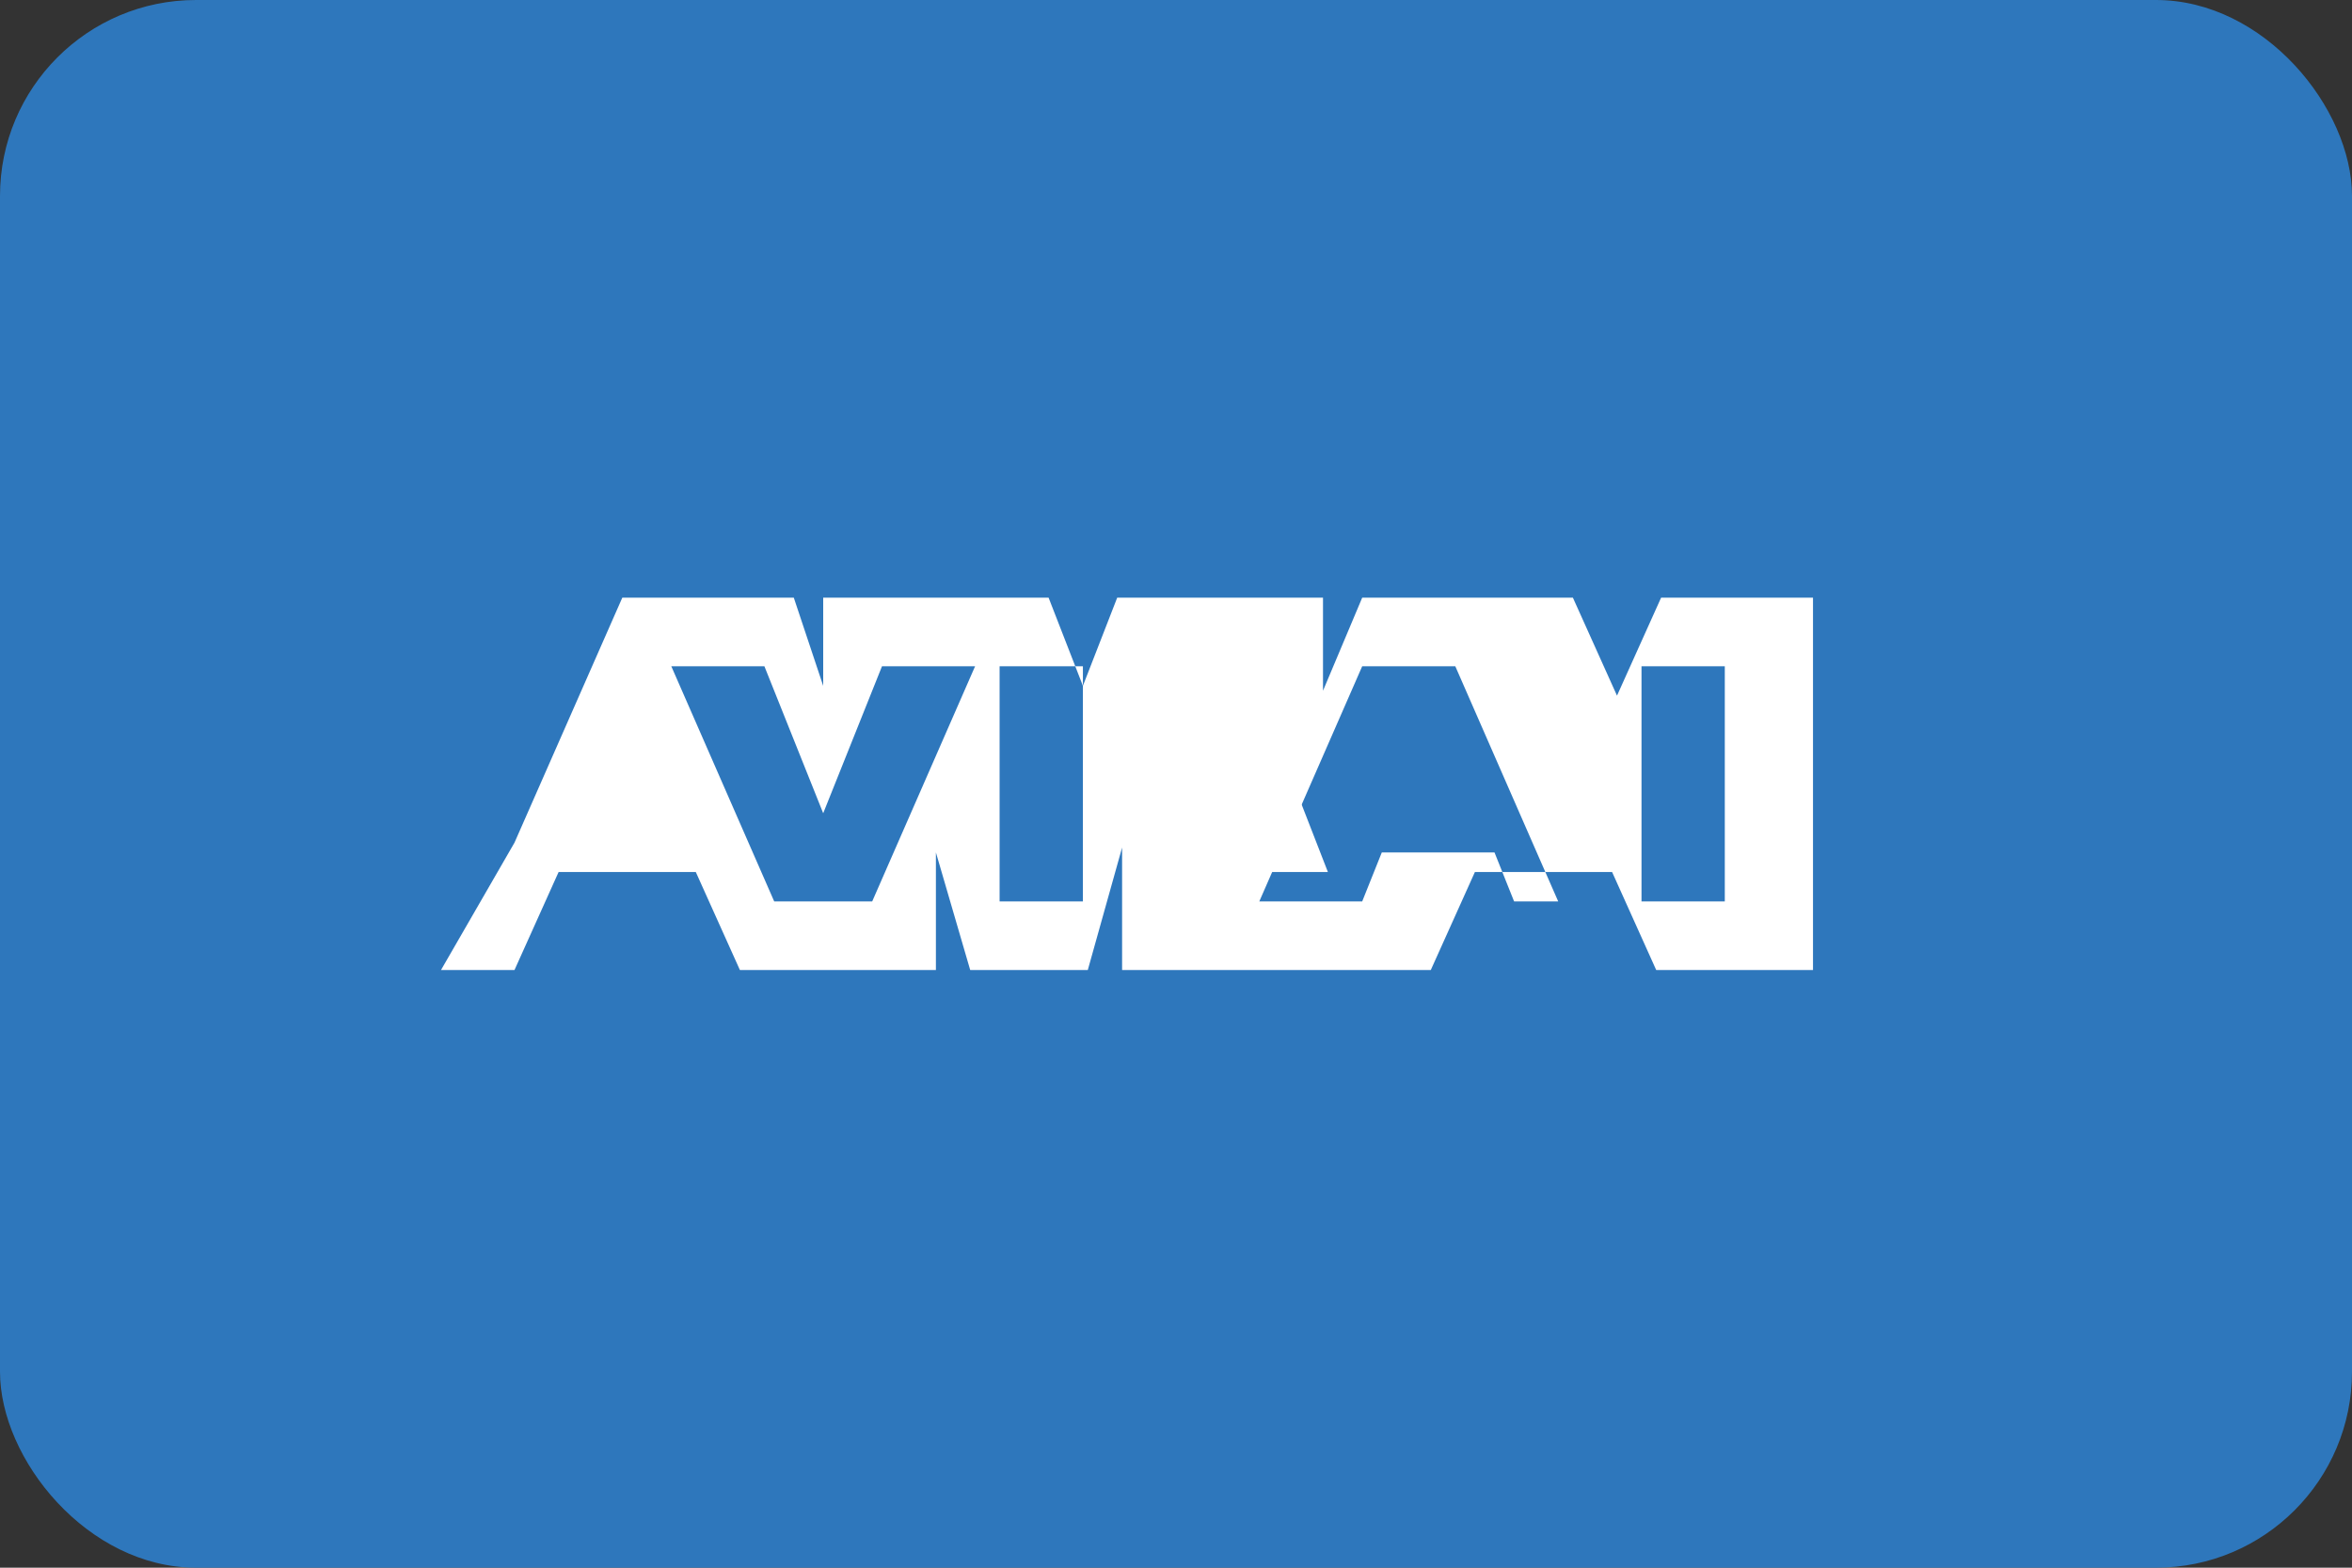 <svg width="48" height="32" viewBox="0 0 48 32" fill="none" xmlns="http://www.w3.org/2000/svg">
  <rect x="0" y="0" width="48" height="32" fill="#333333" stroke="none"/>
  <rect width="48" height="32" rx="4" fill="#2E77BC"/>
  <path d="M24.3 17.8H27.1L25.7 14.2L24.3 17.8Z" fill="white"/>
  <path fill-rule="evenodd" clip-rule="evenodd" d="M9 19.8H10.5L11.4 17.8H14.2L15.1 19.8H19.1V17.4L19.8 19.8H22.2L22.9 17.3V19.8H29.2L30.1 17.8H32.9L33.8 19.8H37V12.2H33.9L33 14.2L32.1 12.2H27.8L27 14.1V12.2H22.8L22.1 14L21.4 12.2H16.8V14L16.2 12.2H12.7L10.5 17.2L9 19.8ZM17.3 18.4H15.8L13.7 13.6H15.6L16.8 16.6L18 13.6H19.9L17.8 18.4H17.3ZM20.4 18.4H22.1V13.6H20.4V18.4ZM29.7 18.4H31.8L29.7 13.6H27.8L25.7 18.4H27.8L28.2 17.4H30.5L30.9 18.4H29.7ZM33.5 18.4H35.2V13.6H33.5V18.4Z" fill="white"/>
</svg> 